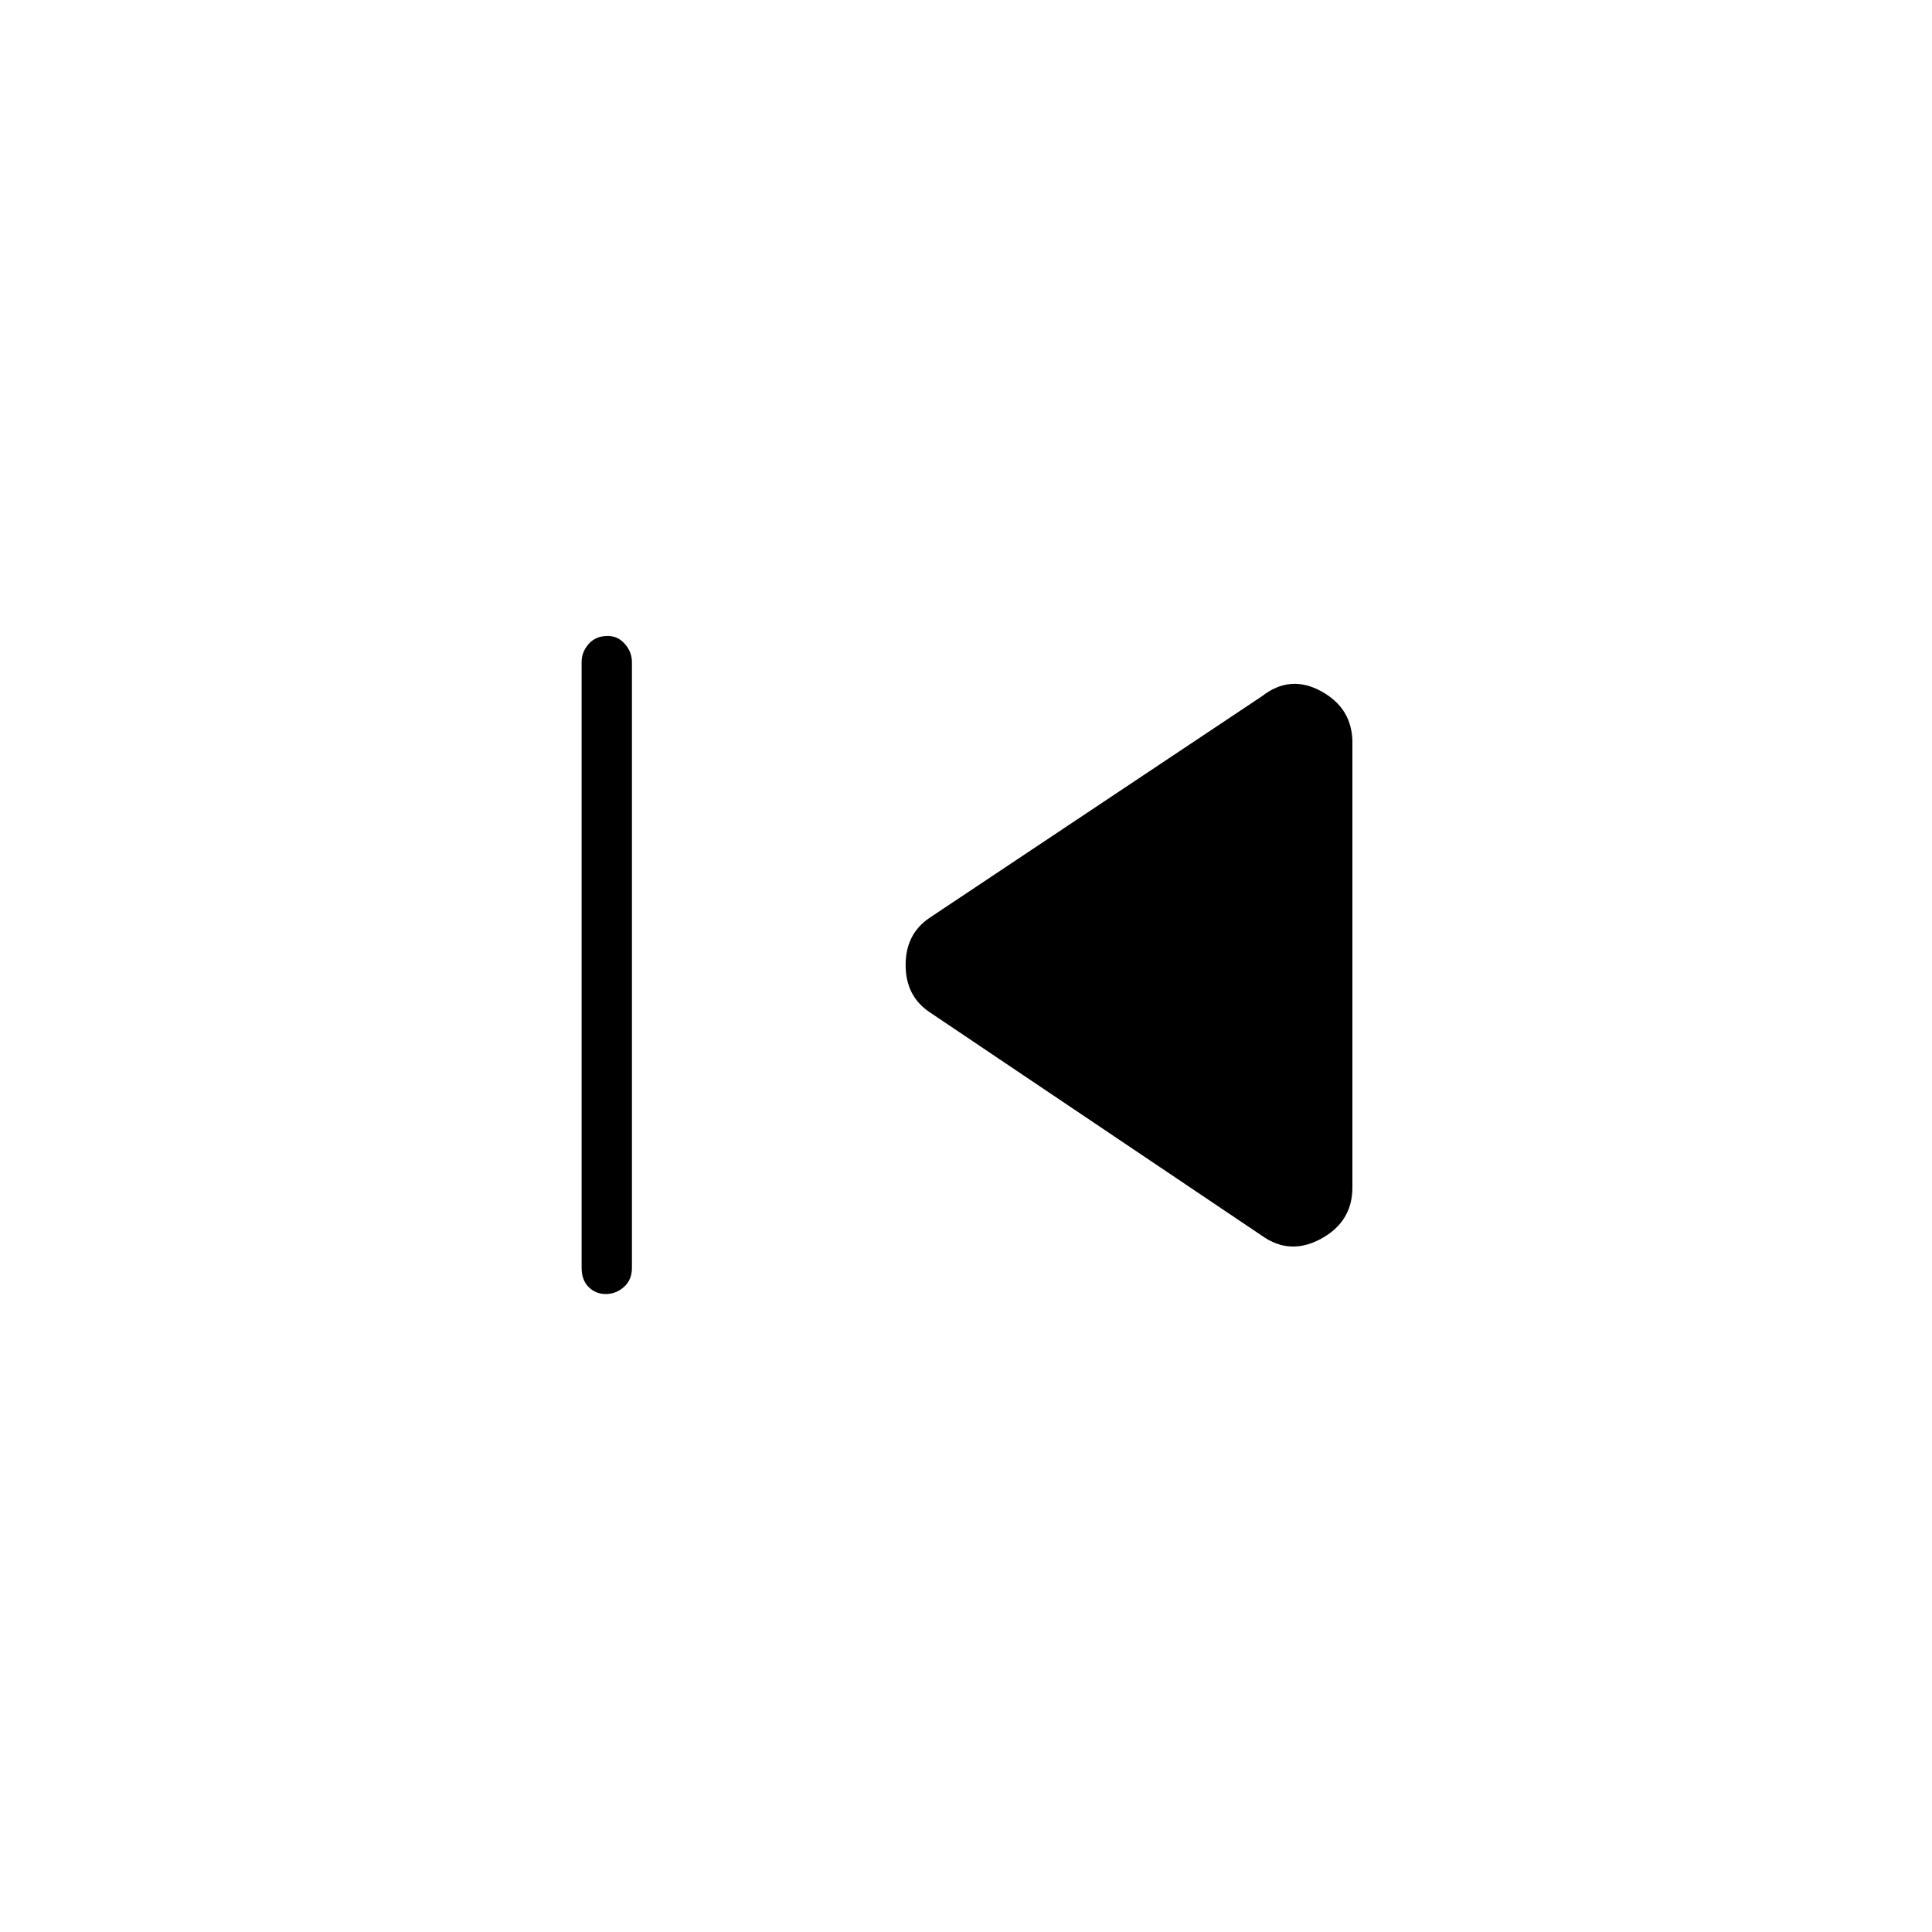 <svg xmlns="http://www.w3.org/2000/svg" height="24" width="24"><path d="M7.525 16.075Q7.4 16.075 7.312 15.988Q7.225 15.9 7.225 15.75V8.225Q7.225 8.1 7.312 8Q7.4 7.9 7.55 7.9Q7.675 7.9 7.763 8Q7.85 8.1 7.85 8.225V15.75Q7.85 15.9 7.75 15.988Q7.65 16.075 7.525 16.075ZM15.675 15.35 11.55 12.575Q11.25 12.375 11.25 11.988Q11.25 11.6 11.55 11.4L15.675 8.65Q16.025 8.375 16.413 8.587Q16.8 8.8 16.8 9.225V14.75Q16.8 15.175 16.413 15.387Q16.025 15.6 15.675 15.35Z"/></svg>